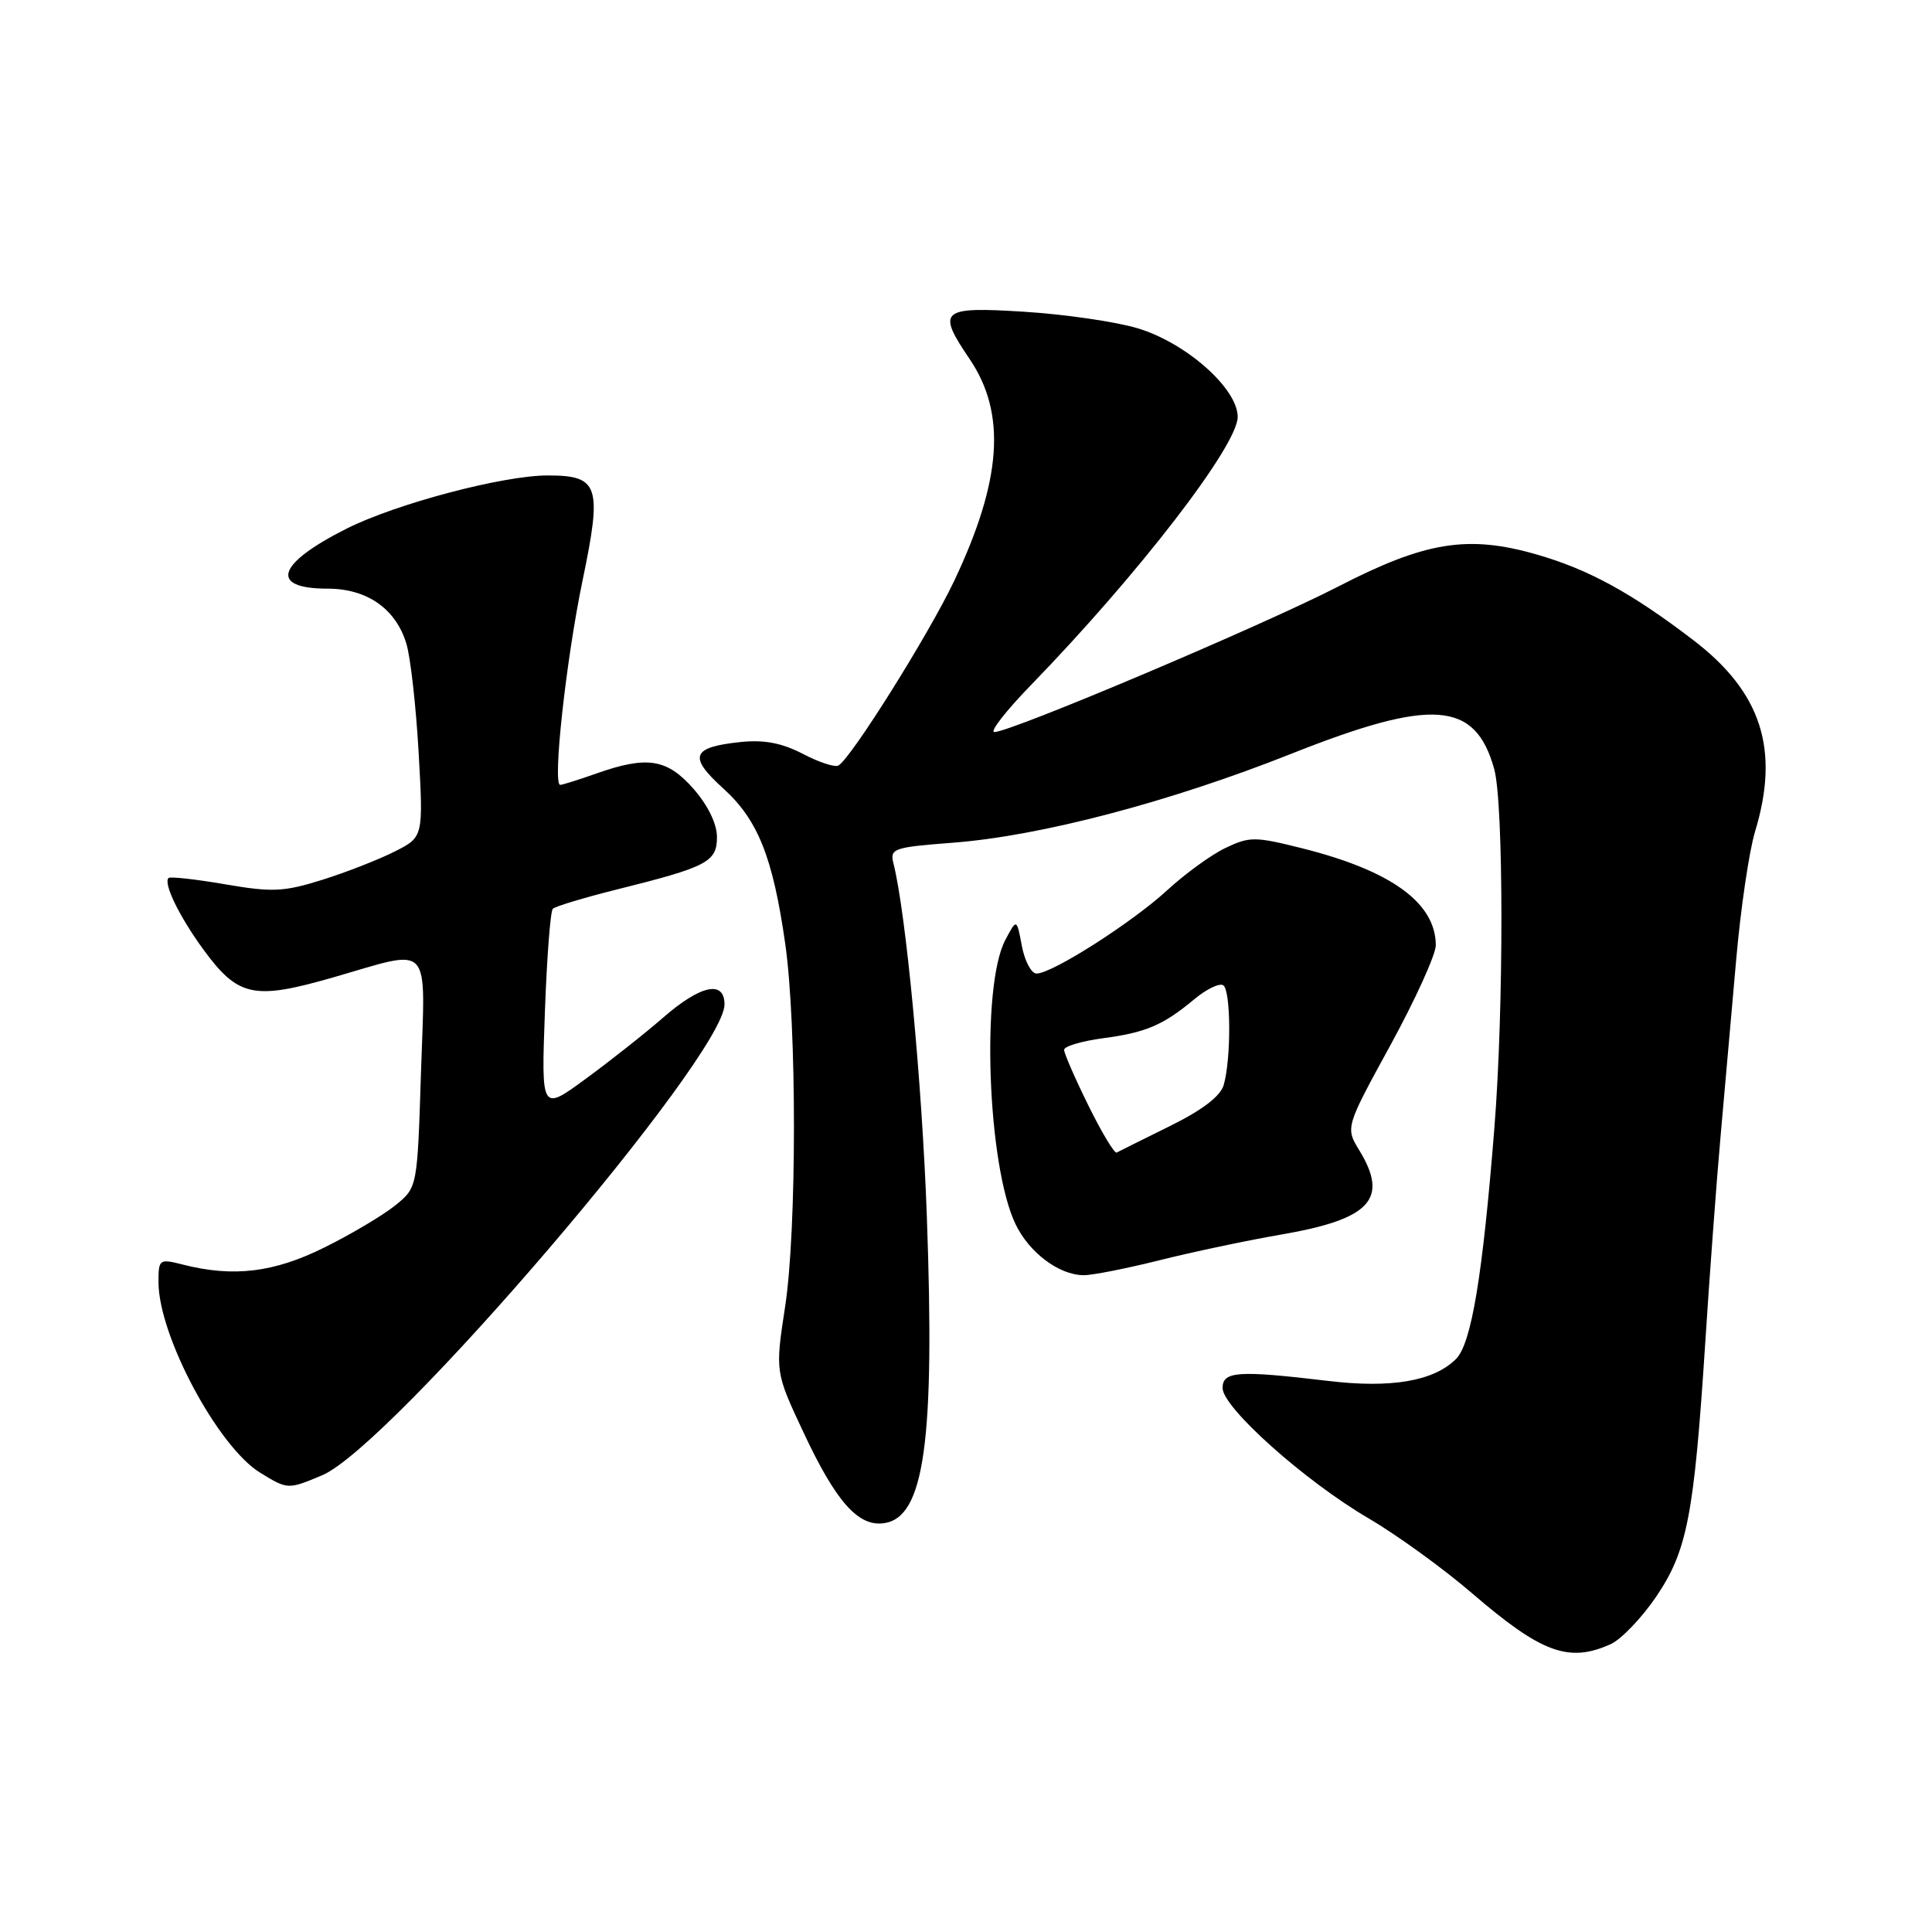 <?xml version="1.0" encoding="UTF-8" standalone="no"?>
<!DOCTYPE svg PUBLIC "-//W3C//DTD SVG 1.1//EN" "http://www.w3.org/Graphics/SVG/1.1/DTD/svg11.dtd" >
<svg xmlns="http://www.w3.org/2000/svg" xmlns:xlink="http://www.w3.org/1999/xlink" version="1.1" viewBox="0 0 256 256">
 <g >
 <path fill="currentColor"
d=" M 213.44 217.85 C 214.83 217.21 217.52 214.40 219.43 211.60 C 223.57 205.49 224.46 200.90 225.95 178.00 C 226.53 168.93 227.45 156.55 227.99 150.50 C 228.53 144.45 229.45 133.96 230.05 127.20 C 230.64 120.43 231.77 112.78 232.55 110.20 C 235.86 99.31 233.41 91.73 224.36 84.81 C 216.19 78.56 210.47 75.44 203.61 73.47 C 194.50 70.85 188.87 71.76 177.32 77.72 C 167.33 82.87 133.94 97.00 131.76 97.00 C 131.10 97.00 133.29 94.19 136.63 90.75 C 150.84 76.11 164.00 59.04 164.00 55.24 C 164.00 51.48 157.17 45.43 150.75 43.50 C 147.86 42.63 141.11 41.65 135.75 41.31 C 124.63 40.61 124.08 41.08 128.47 47.56 C 133.37 54.78 132.76 63.63 126.43 76.98 C 123.08 84.04 112.86 100.35 111.11 101.43 C 110.66 101.71 108.54 101.02 106.40 99.90 C 103.61 98.45 101.26 98.00 98.16 98.32 C 91.63 99.00 91.16 100.24 95.83 104.47 C 100.42 108.62 102.40 113.55 104.04 125.00 C 105.59 135.77 105.59 162.99 104.03 173.15 C 102.71 181.79 102.71 181.79 106.49 189.85 C 110.79 199.02 113.73 202.32 117.14 201.83 C 122.49 201.07 123.89 190.97 122.81 161.13 C 122.17 143.44 120.05 121.02 118.39 114.41 C 117.89 112.43 118.36 112.27 126.31 111.66 C 137.89 110.77 155.00 106.27 171.05 99.90 C 189.82 92.45 195.48 92.87 197.99 101.90 C 199.25 106.45 199.27 133.75 198.01 149.50 C 196.45 169.11 194.97 178.03 192.93 180.07 C 189.99 183.01 184.34 183.98 176.00 182.98 C 164.06 181.56 162.00 181.69 162.00 183.92 C 162.00 186.51 172.89 196.24 181.33 201.18 C 185.09 203.38 191.26 207.85 195.05 211.11 C 204.26 219.04 207.89 220.37 213.44 217.85 Z  M 42.67 195.49 C 51.77 191.69 96.00 139.94 96.00 133.09 C 96.00 129.84 92.83 130.52 87.89 134.82 C 85.48 136.92 80.85 140.58 77.61 142.95 C 71.72 147.27 71.72 147.27 72.20 134.13 C 72.46 126.90 72.93 120.73 73.25 120.42 C 73.57 120.10 77.35 118.96 81.66 117.88 C 93.74 114.87 95.00 114.21 95.00 110.91 C 95.00 109.16 93.81 106.72 91.90 104.53 C 88.38 100.53 85.75 100.12 79.00 102.50 C 76.66 103.33 74.51 104.00 74.23 104.00 C 73.19 104.00 75.01 87.43 77.19 76.93 C 79.81 64.34 79.37 63.00 72.57 63.00 C 66.65 63.00 52.51 66.74 45.94 70.04 C 36.65 74.71 35.61 78.00 43.42 78.00 C 48.63 78.00 52.44 80.66 53.84 85.27 C 54.39 87.04 55.12 93.54 55.47 99.70 C 56.10 110.91 56.10 110.91 52.30 112.83 C 50.21 113.89 45.89 115.58 42.71 116.58 C 37.60 118.18 36.08 118.25 29.81 117.17 C 25.91 116.50 22.54 116.13 22.33 116.34 C 21.62 117.05 23.77 121.46 26.93 125.79 C 31.54 132.09 33.60 132.54 44.08 129.53 C 57.43 125.69 56.35 124.52 55.78 142.18 C 55.30 157.35 55.30 157.35 52.40 159.70 C 50.80 161.00 46.59 163.51 43.02 165.28 C 36.31 168.62 30.95 169.27 24.25 167.57 C 21.10 166.77 21.00 166.84 21.00 169.89 C 21.00 176.97 28.89 191.74 34.50 195.16 C 38.13 197.38 38.16 197.38 42.67 195.49 Z  M 153.56 167.01 C 157.93 165.91 165.26 164.36 169.85 163.57 C 181.59 161.54 184.05 158.88 180.13 152.45 C 178.27 149.40 178.27 149.40 184.26 138.45 C 187.55 132.43 190.24 126.49 190.25 125.27 C 190.25 119.65 184.37 115.37 172.53 112.40 C 166.31 110.84 165.58 110.83 162.40 112.35 C 160.52 113.24 157.04 115.77 154.66 117.96 C 150.01 122.24 139.42 129.00 137.35 129.00 C 136.66 129.00 135.78 127.35 135.40 125.34 C 134.72 121.69 134.72 121.69 133.19 124.59 C 129.99 130.71 130.84 154.41 134.55 162.18 C 136.35 165.96 140.29 168.93 143.56 168.97 C 144.69 168.99 149.19 168.10 153.56 167.01 Z  M 144.22 146.49 C 142.45 142.90 141.00 139.58 141.00 139.11 C 141.00 138.64 143.33 137.95 146.17 137.57 C 151.88 136.81 154.12 135.85 158.33 132.34 C 159.89 131.05 161.58 130.24 162.08 130.55 C 163.11 131.19 163.15 140.27 162.15 143.76 C 161.72 145.25 159.32 147.09 155.00 149.22 C 151.43 150.98 148.26 152.56 147.97 152.72 C 147.68 152.89 145.99 150.08 144.22 146.49 Z "/>
</g>
</svg>